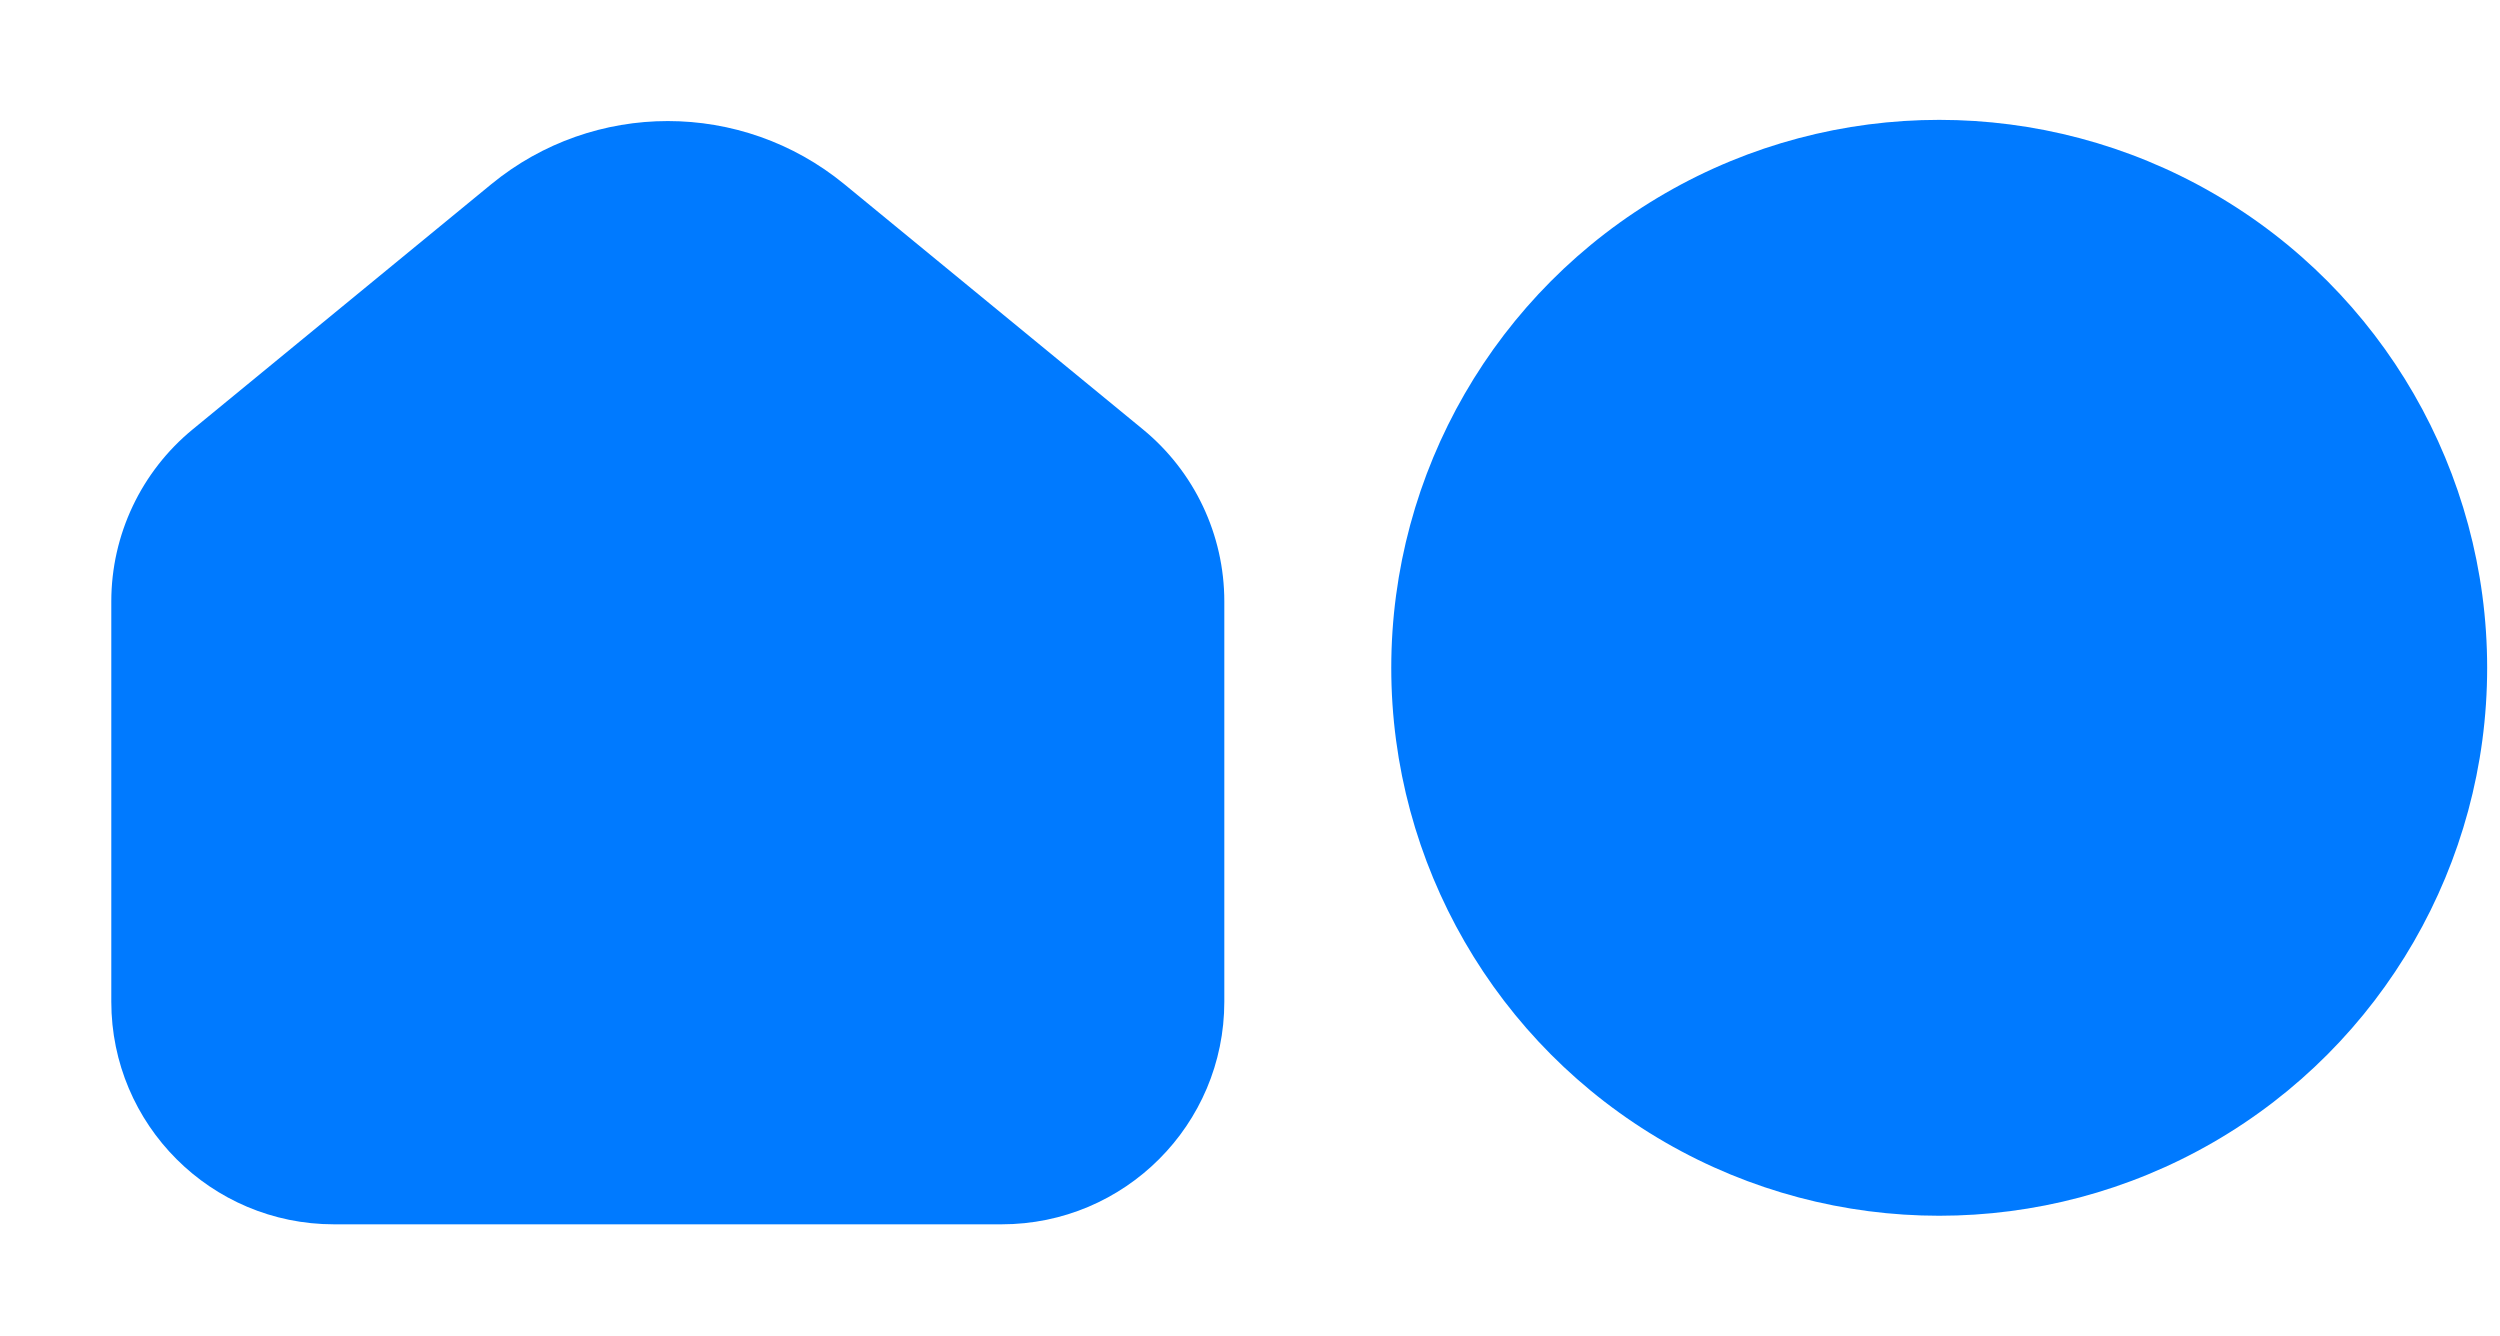 <svg width="73" height="39" viewBox="0 0 73 39" fill="none" xmlns="http://www.w3.org/2000/svg">
<path fill-rule="evenodd" clip-rule="evenodd" d="M24.656 5.38C21.659 2.92 17.341 2.92 14.344 5.38L5.626 12.538C4.122 13.773 3.25 15.616 3.25 17.562V29.25C3.25 32.84 6.16 35.75 9.75 35.75H29.25C32.84 35.75 35.75 32.84 35.75 29.25V17.562C35.75 15.616 34.878 13.773 33.374 12.538L24.656 5.38Z" fill="#007AFF"/>
<circle cx="56.625" cy="19.5" r="16" fill="#007AFF"/>
</svg>
